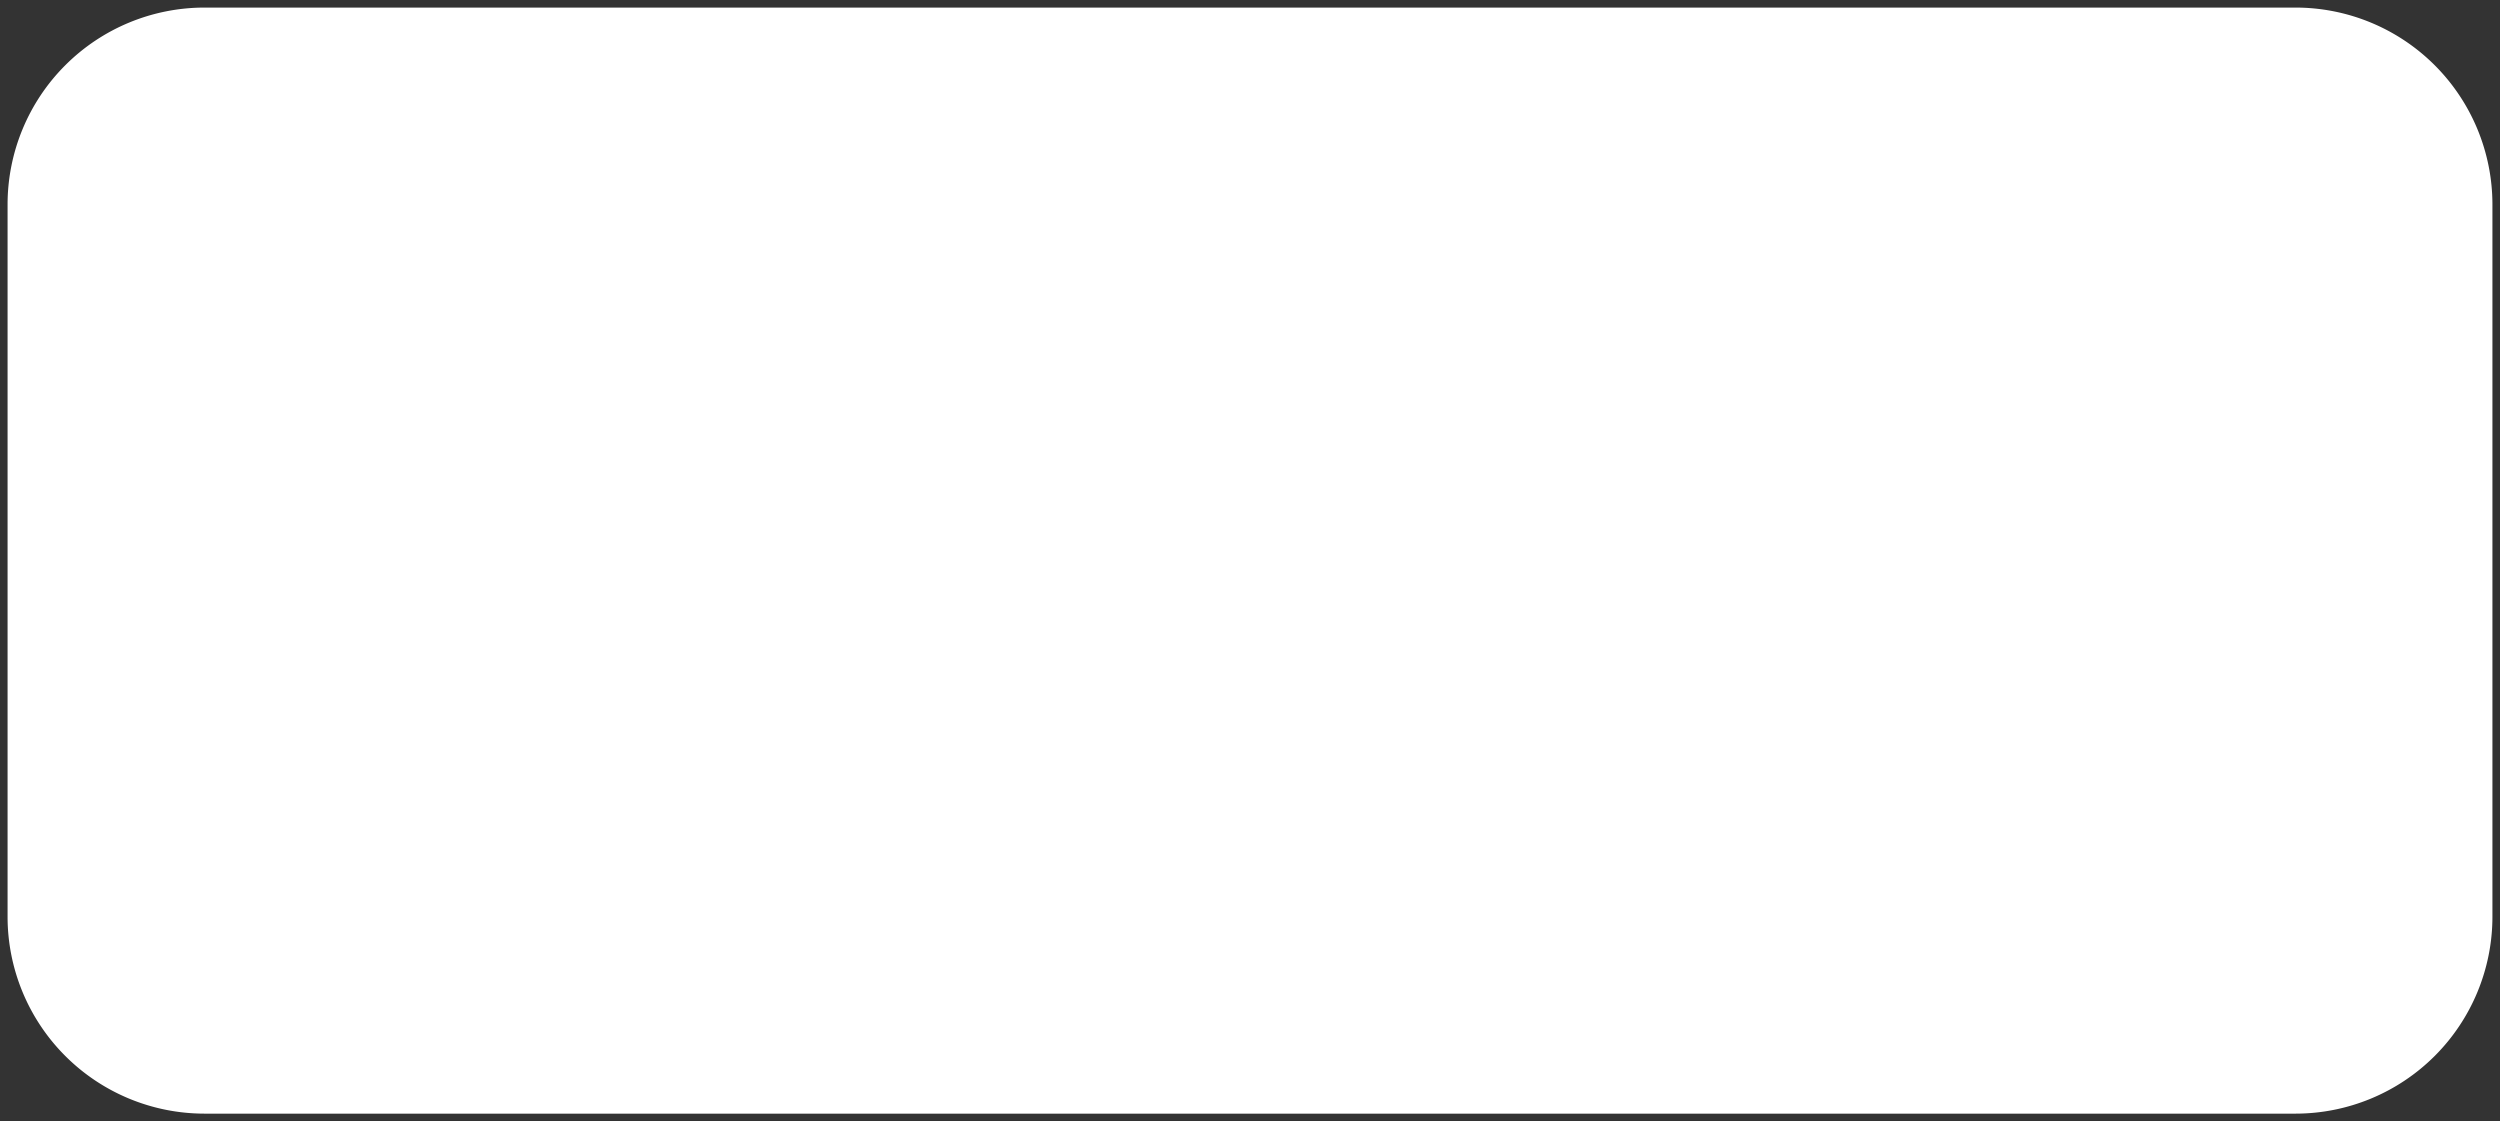 ﻿<?xml version="1.0" encoding="utf-8"?>
<svg version="1.1" xmlns:xlink="http://www.w3.org/1999/xlink" width="330px" height="148px" xmlns="http://www.w3.org/2000/svg">
  <rect width="100%" height="100%" fill="#333333" stroke="none"/>
  <g transform="matrix(1 0 0 1 -813 -4199 )">
    <path d="M 814 4226  A 26 26 0 0 1 840 4200 L 1116 4200  A 26 26 0 0 1 1142 4226 L 1142 4320  A 26 26 0 0 1 1116 4346 L 840 4346  A 26 26 0 0 1 814 4320 L 814 4226  Z " fill-rule="nonzero" fill="#ffffff" stroke="none" />
  </g>
</svg>